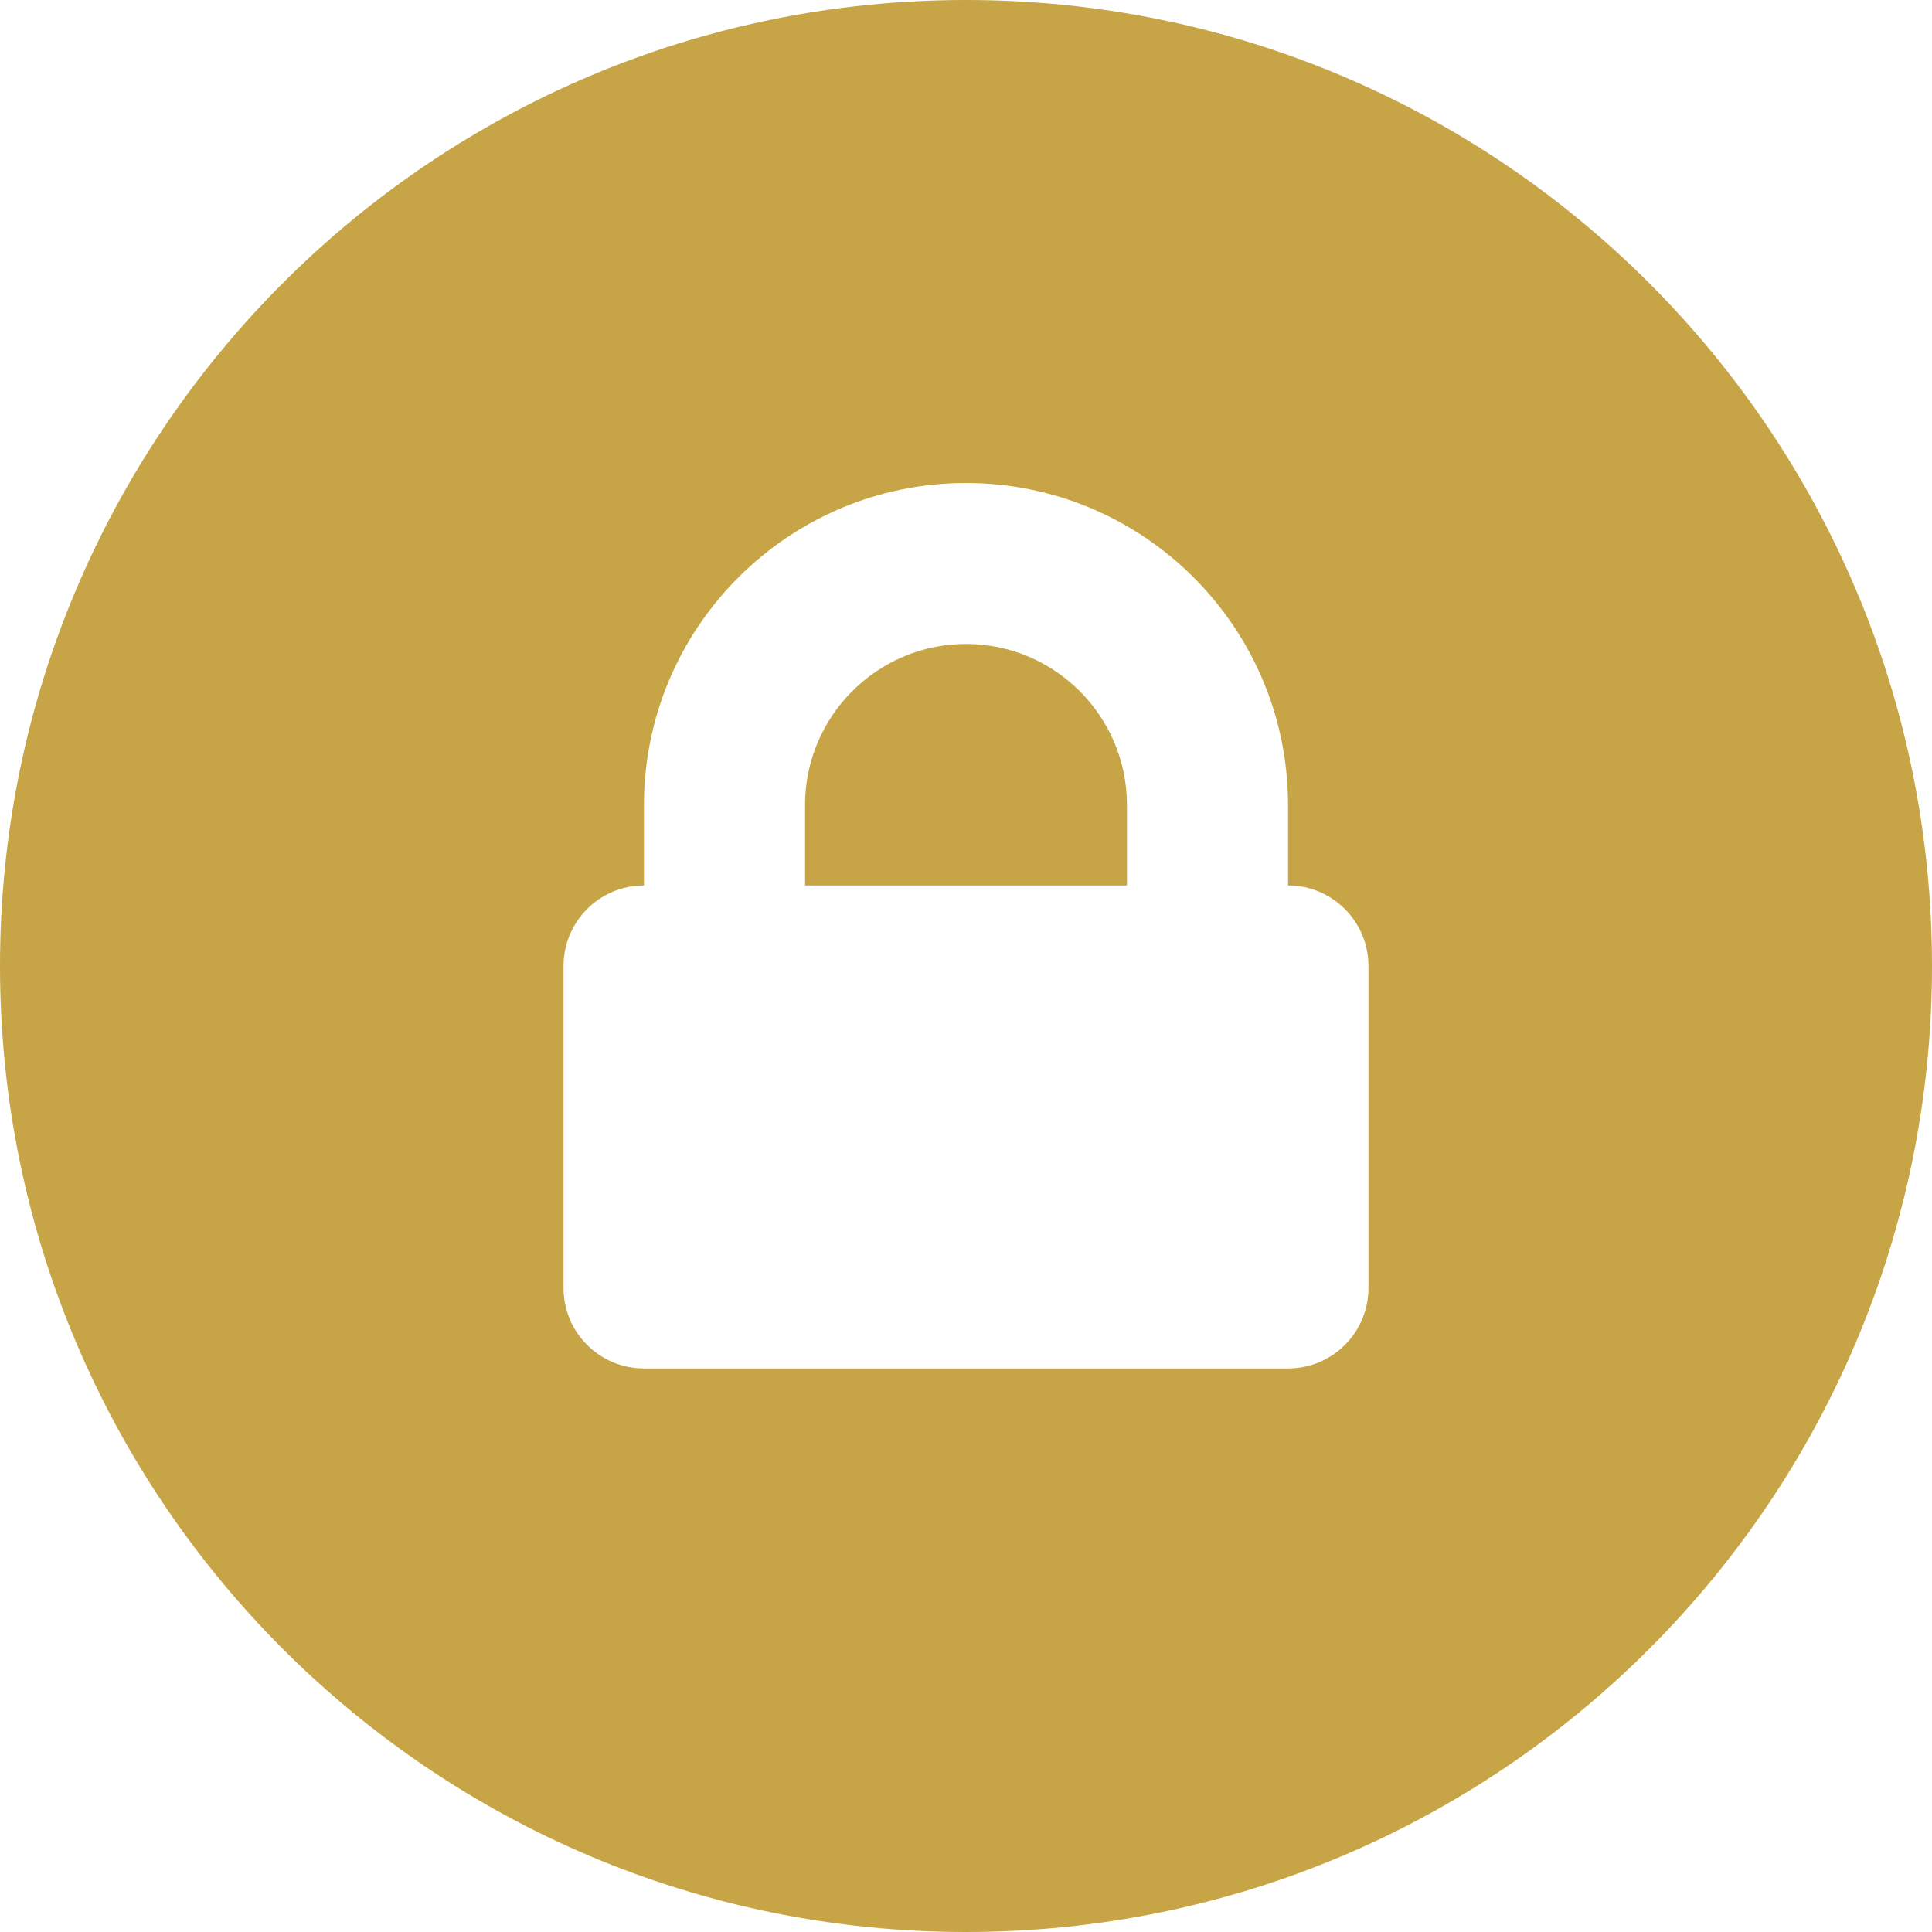 <svg width="16" height="16" viewBox="0 0 16 16" fill="none" xmlns="http://www.w3.org/2000/svg">
<path d="M8 0C3.582 0 0 3.582 0 8C0 12.418 3.582 16 8 16C12.418 16 16 12.418 16 8C16 3.582 12.418 0 8 0ZM8 4C9.471 4 10.667 5.196 10.667 6.667V7.333C11.035 7.333 11.333 7.632 11.333 8V10.667C11.333 11.035 11.035 11.333 10.667 11.333H5.333C4.965 11.333 4.667 11.035 4.667 10.667V8C4.667 7.632 4.965 7.333 5.333 7.333V6.667C5.333 5.196 6.529 4 8 4ZM8 5.333C7.265 5.333 6.667 5.931 6.667 6.667V7.333H9.333V6.667C9.333 5.931 8.735 5.333 8 5.333Z" fill="#C7A546"/>
</svg>
